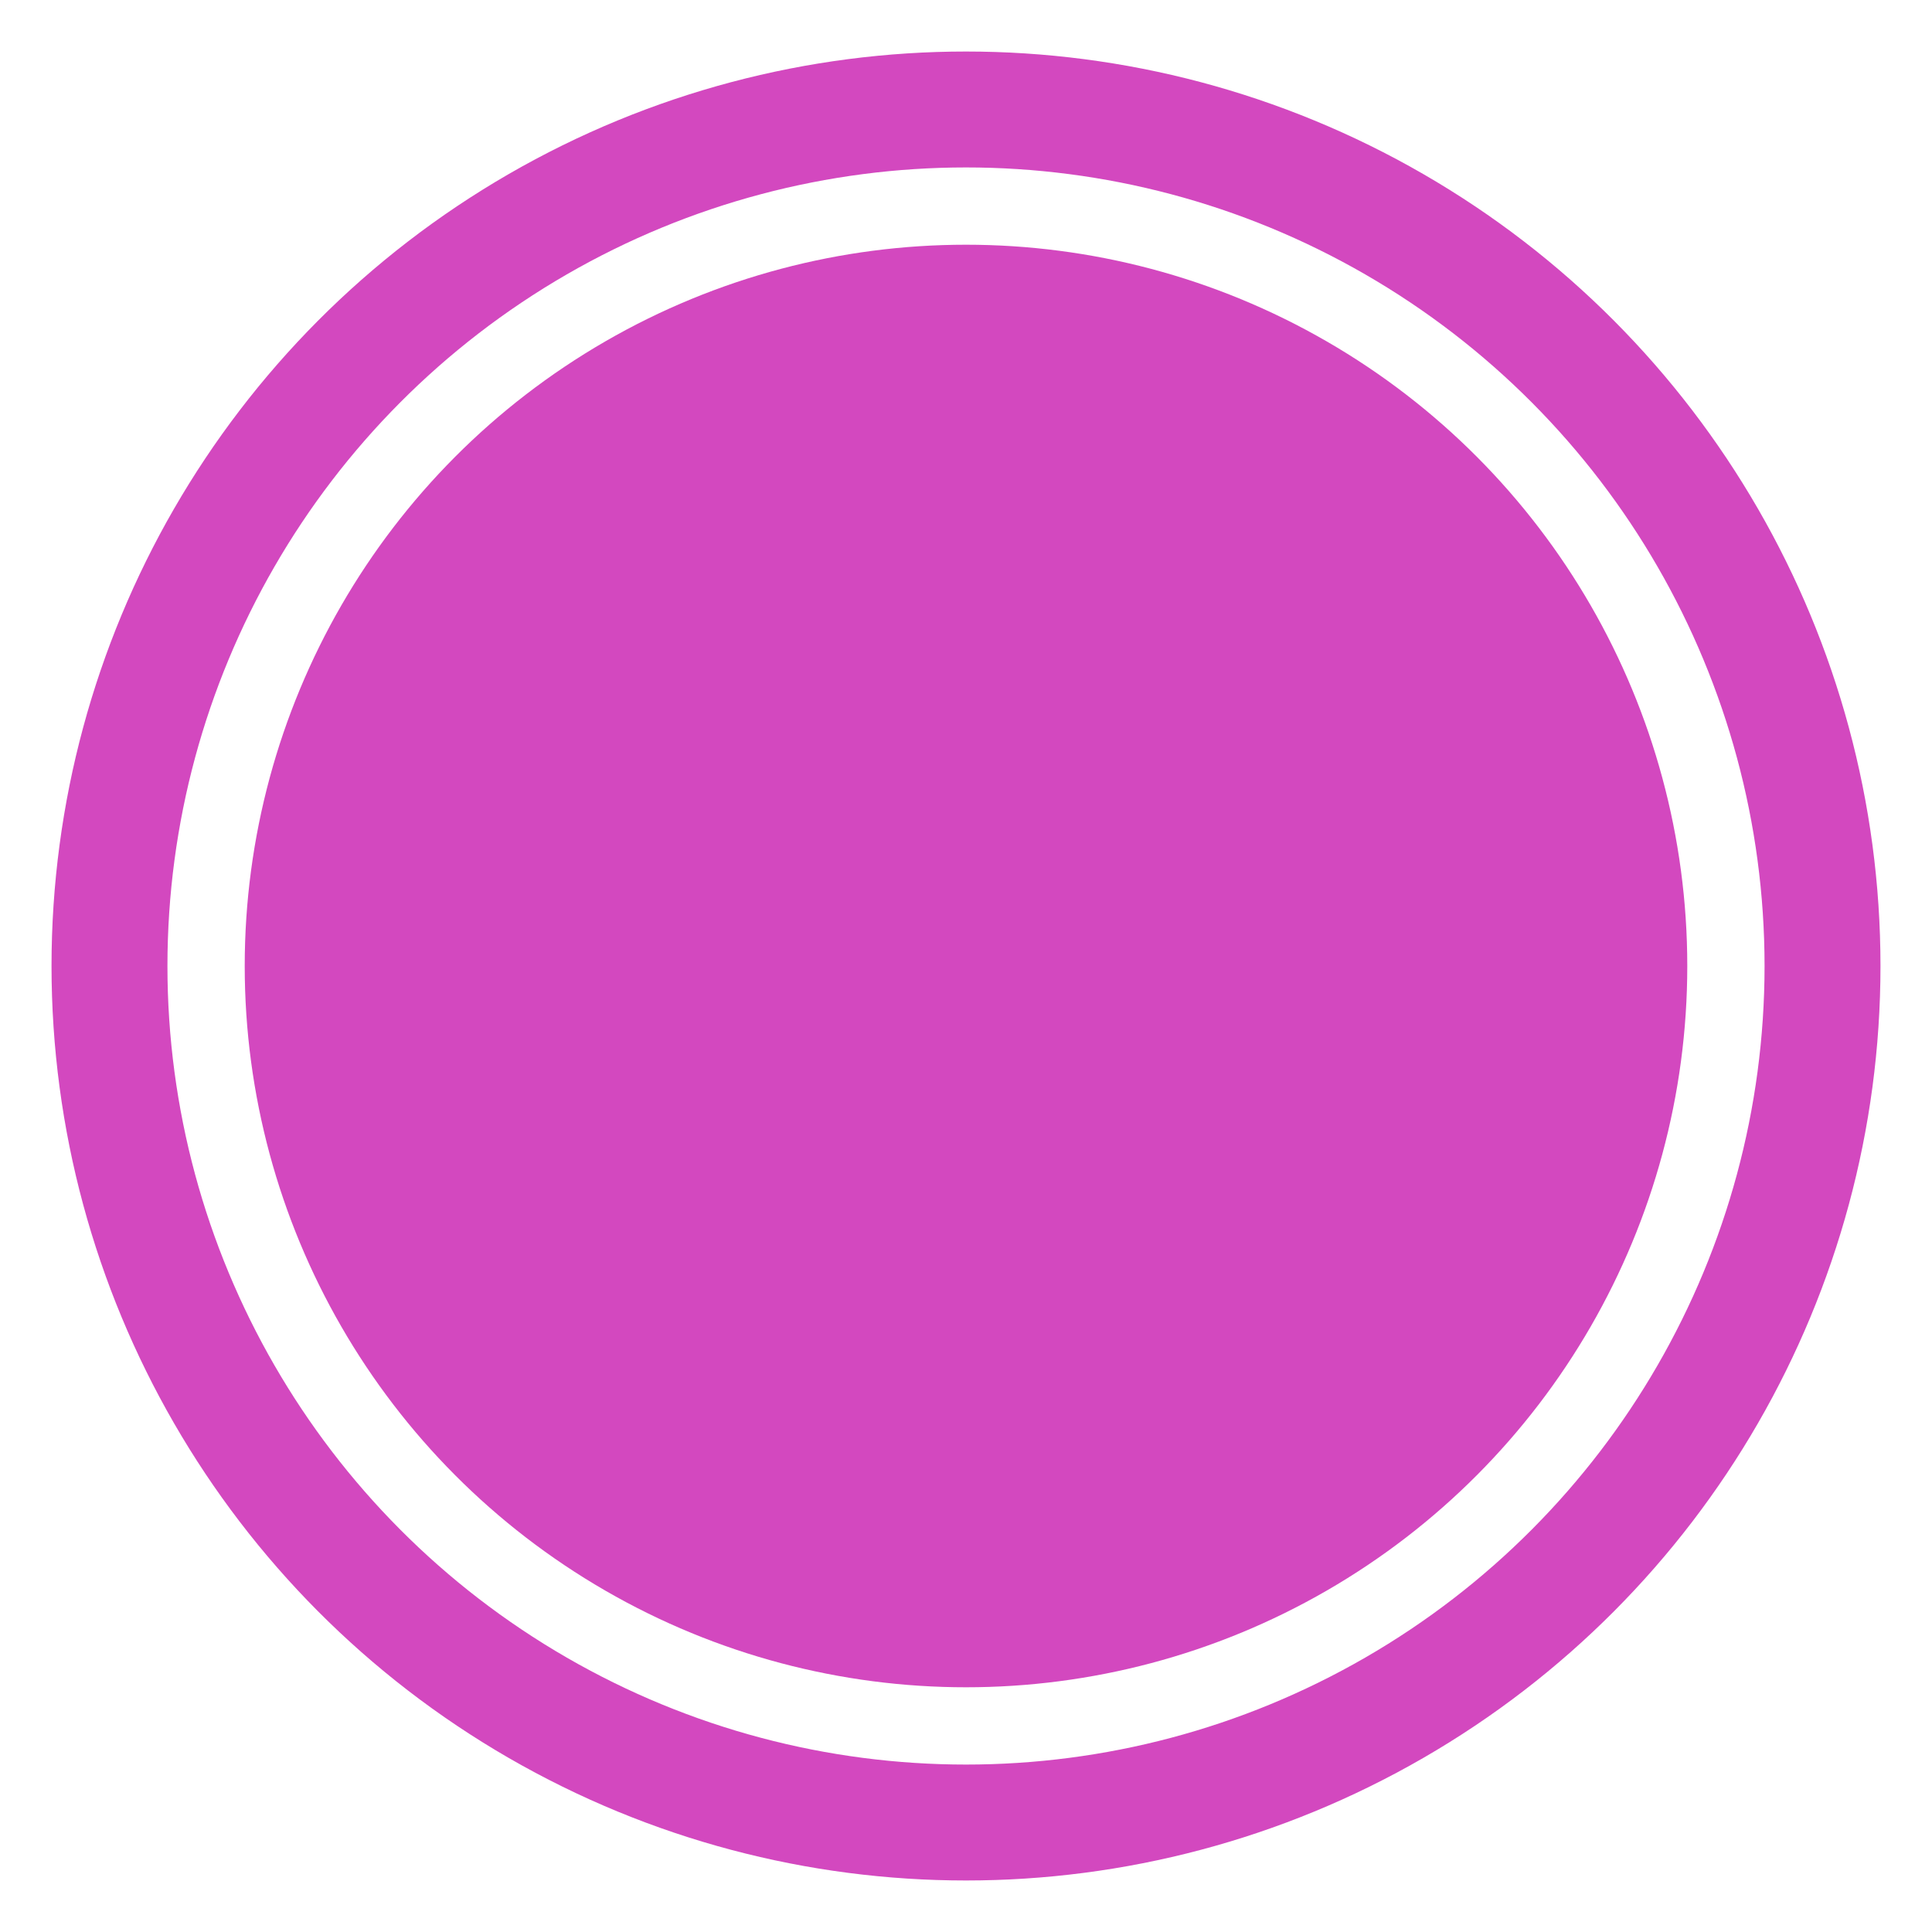 <svg xmlns="http://www.w3.org/2000/svg" viewBox="0 0 300 300" id="el_rkU68wV37"><style>@-webkit-keyframes el_HJWU6LvNhQ_Animation{0%{opacity: 1;}86.67%{opacity: 0;}100%{opacity: 0;}}@keyframes el_HJWU6LvNhQ_Animation{0%{opacity: 1;}86.67%{opacity: 0;}100%{opacity: 0;}}@-webkit-keyframes el_HJWU6LvNhQ_S1kgwPNhQ_Animation{0%{-webkit-transform: translate(17px, 17px) scale(1, 1) translate(-17px, -17px);transform: translate(17px, 17px) scale(1, 1) translate(-17px, -17px);}86.67%{-webkit-transform: translate(17px, 17px) scale(1.3, 1.3) translate(-17px, -17px);transform: translate(17px, 17px) scale(1.3, 1.3) translate(-17px, -17px);}100%{-webkit-transform: translate(17px, 17px) scale(1.3, 1.3) translate(-17px, -17px);transform: translate(17px, 17px) scale(1.3, 1.3) translate(-17px, -17px);}}@keyframes el_HJWU6LvNhQ_S1kgwPNhQ_Animation{0%{-webkit-transform: translate(17px, 17px) scale(1, 1) translate(-17px, -17px);transform: translate(17px, 17px) scale(1, 1) translate(-17px, -17px);}86.67%{-webkit-transform: translate(17px, 17px) scale(1.3, 1.3) translate(-17px, -17px);transform: translate(17px, 17px) scale(1.3, 1.3) translate(-17px, -17px);}100%{-webkit-transform: translate(17px, 17px) scale(1.3, 1.3) translate(-17px, -17px);transform: translate(17px, 17px) scale(1.3, 1.3) translate(-17px, -17px);}}@-webkit-keyframes el_HJWU6LvNhQ_HyR1DPV2Q_Animation{0%{-webkit-transform: translate(17px, 17px) translate(-17px, -17px) translate(0px, 0px);transform: translate(17px, 17px) translate(-17px, -17px) translate(0px, 0px);}86.67%{-webkit-transform: translate(17px, 17px) translate(-17px, -17px) translate(-30px, -30px);transform: translate(17px, 17px) translate(-17px, -17px) translate(-30px, -30px);}100%{-webkit-transform: translate(17px, 17px) translate(-17px, -17px) translate(-30px, -30px);transform: translate(17px, 17px) translate(-17px, -17px) translate(-30px, -30px);}}@keyframes el_HJWU6LvNhQ_HyR1DPV2Q_Animation{0%{-webkit-transform: translate(17px, 17px) translate(-17px, -17px) translate(0px, 0px);transform: translate(17px, 17px) translate(-17px, -17px) translate(0px, 0px);}86.67%{-webkit-transform: translate(17px, 17px) translate(-17px, -17px) translate(-30px, -30px);transform: translate(17px, 17px) translate(-17px, -17px) translate(-30px, -30px);}100%{-webkit-transform: translate(17px, 17px) translate(-17px, -17px) translate(-30px, -30px);transform: translate(17px, 17px) translate(-17px, -17px) translate(-30px, -30px);}}#el_rkU68wV37 *{-webkit-animation-duration: 1.5s;animation-duration: 1.5s;-webkit-animation-iteration-count: infinite;animation-iteration-count: infinite;-webkit-animation-timing-function: cubic-bezier(0, 0, 1, 1);animation-timing-function: cubic-bezier(0, 0, 1, 1);}#el_SylI68DVnm{fill: #d348bf;}#el_HJWU6LvNhQ{fill: none;stroke: #d348bf;stroke-width: 18px;-webkit-animation-name: el_HJWU6LvNhQ_Animation;animation-name: el_HJWU6LvNhQ_Animation;opacity: 1;}#el_HJWU6LvNhQ_HyR1DPV2Q{-webkit-animation-name: el_HJWU6LvNhQ_HyR1DPV2Q_Animation;animation-name: el_HJWU6LvNhQ_HyR1DPV2Q_Animation;-webkit-transform: translate(17px, 17px) translate(-17px, -17px) translate(0px, 0px);transform: translate(17px, 17px) translate(-17px, -17px) translate(0px, 0px);}#el_HJWU6LvNhQ_S1kgwPNhQ{-webkit-animation-name: el_HJWU6LvNhQ_S1kgwPNhQ_Animation;animation-name: el_HJWU6LvNhQ_S1kgwPNhQ_Animation;-webkit-transform: translate(17px, 17px) scale(1, 1) translate(-17px, -17px);transform: translate(17px, 17px) scale(1, 1) translate(-17px, -17px);}</style>
<defs>
    
  </defs>
  <circle cx="150" cy="150" r="112" id="el_SylI68DVnm"/>
  <g id="el_HJWU6LvNhQ_HyR1DPV2Q" data-animator-group="true" data-animator-type="0"><g id="el_HJWU6LvNhQ_S1kgwPNhQ" data-animator-group="true" data-animator-type="2"><circle cx="150" cy="150" r="133" id="el_HJWU6LvNhQ"/></g></g>
</svg>